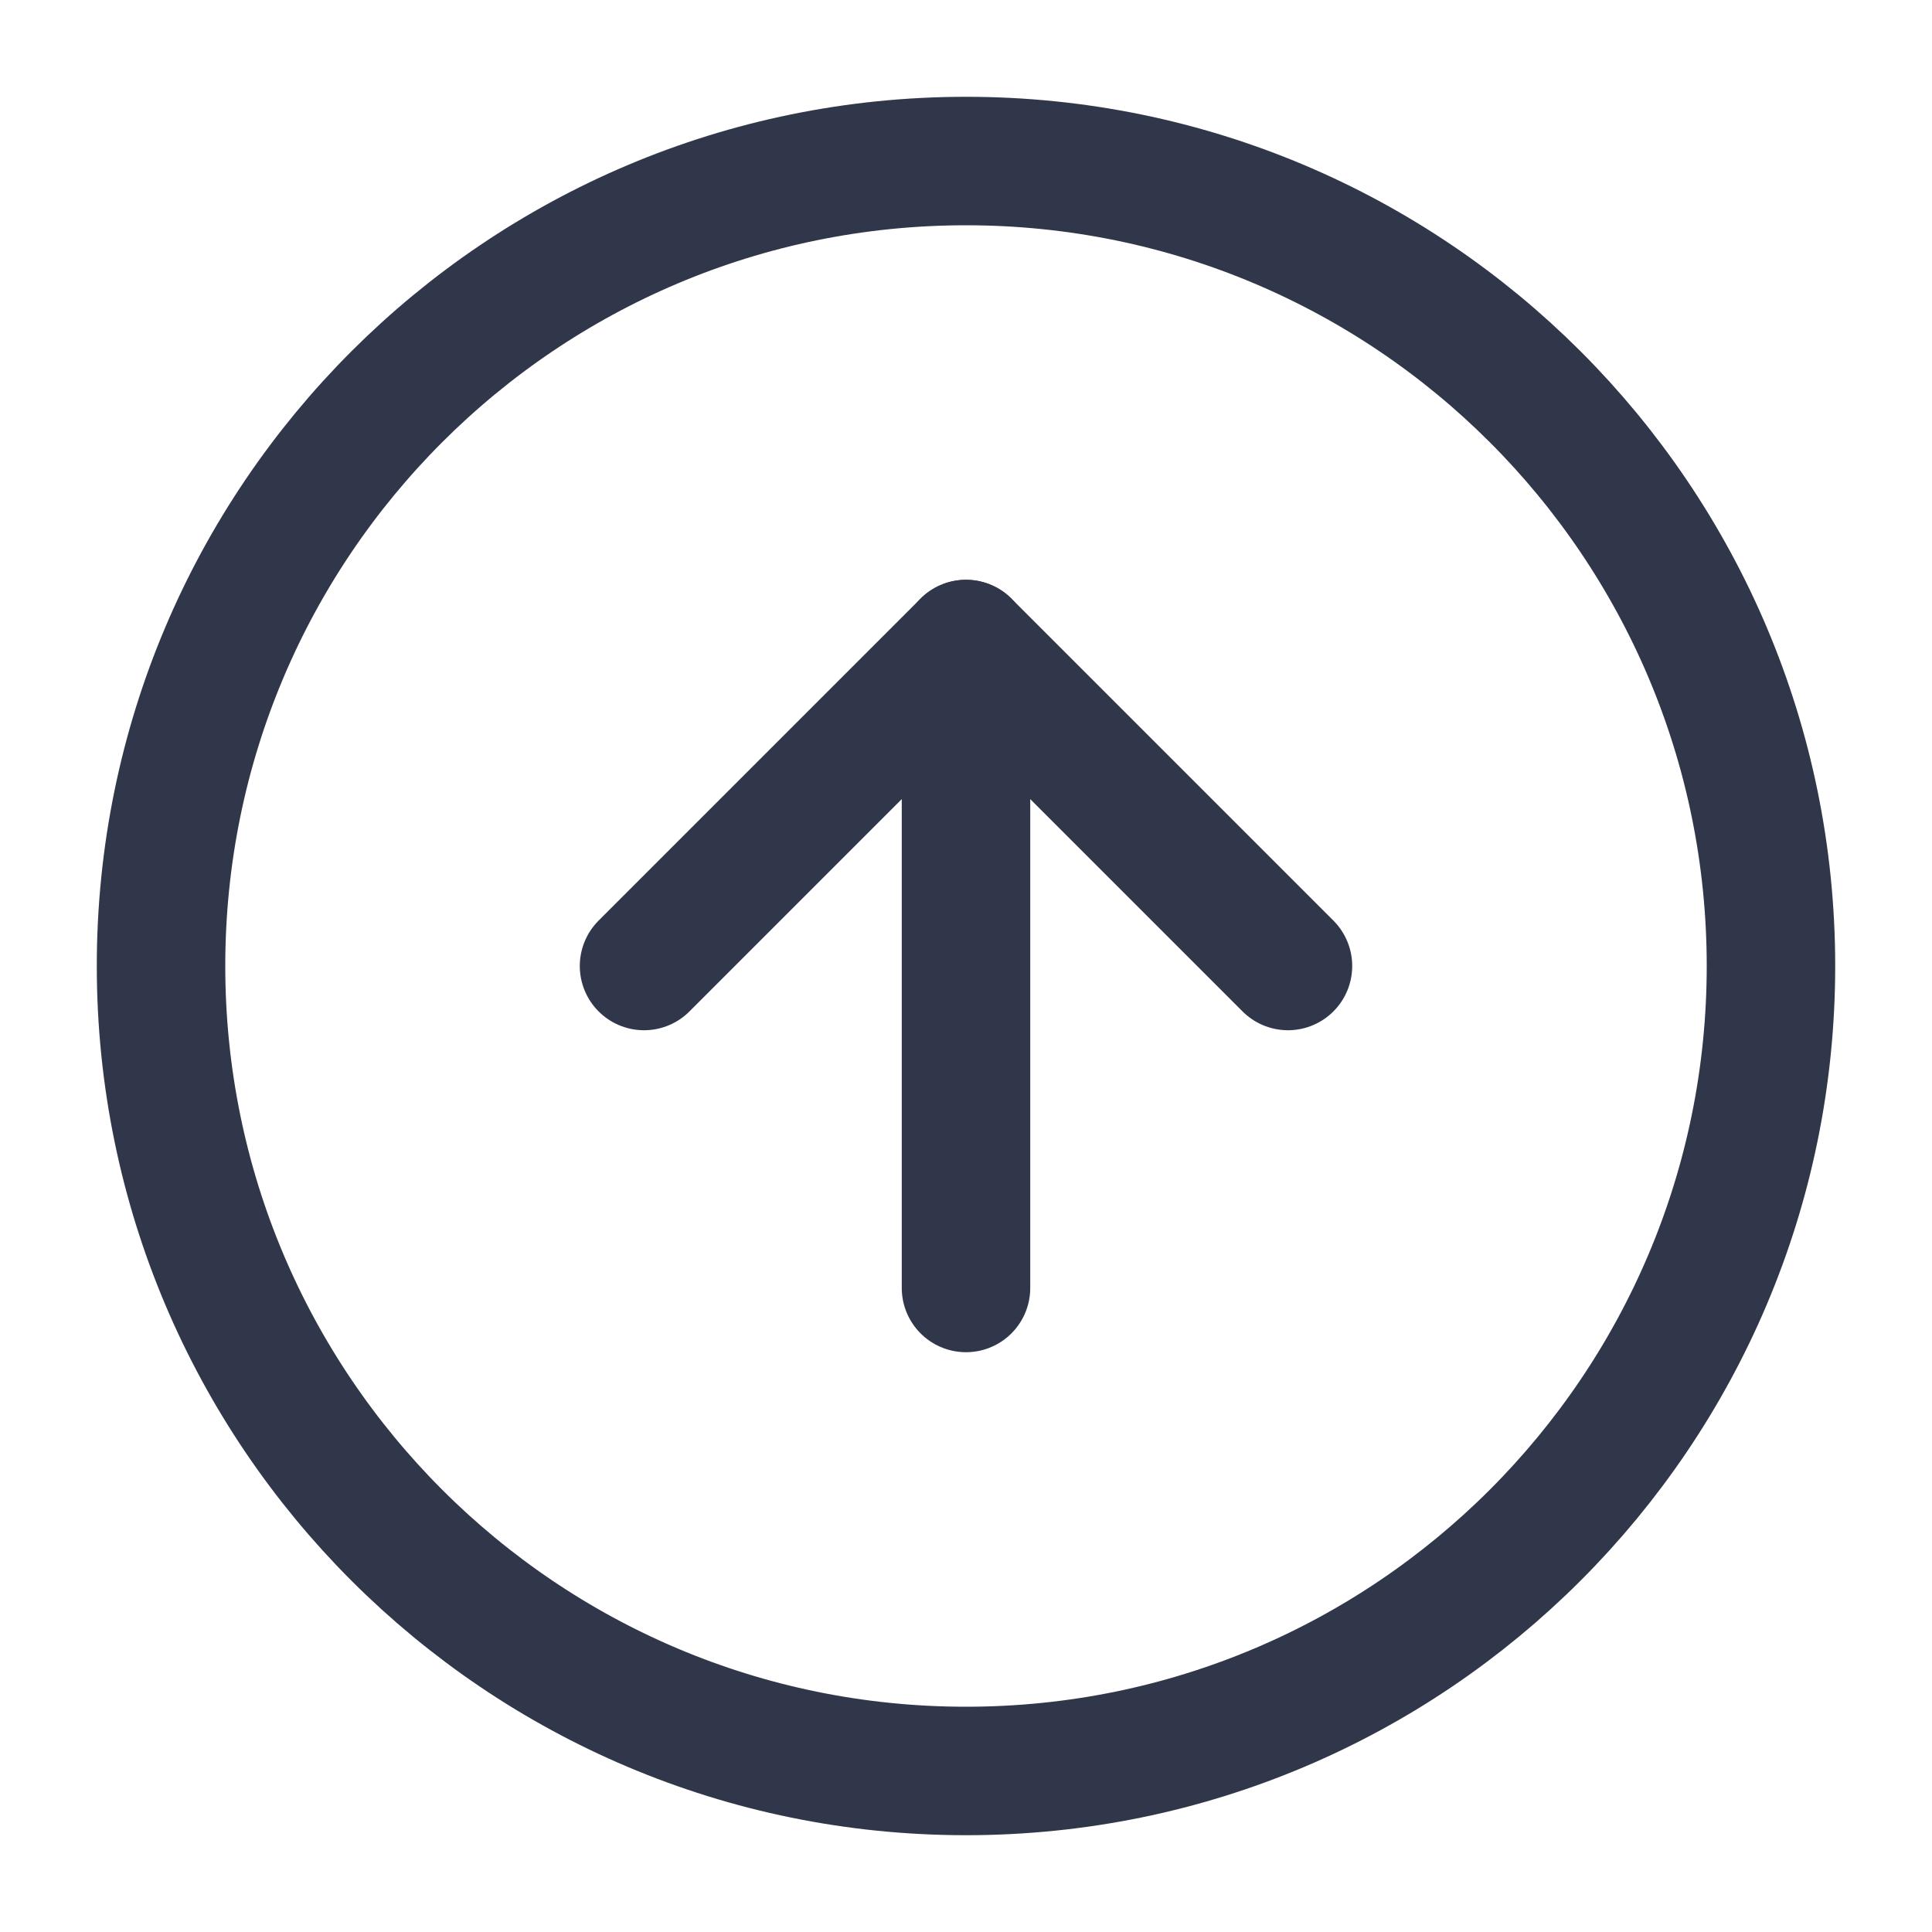 <svg width="20" height="20" viewBox="0 0 20 20" fill="none" xmlns="http://www.w3.org/2000/svg">
<path d="M10 18.333C14.602 18.333 18.333 14.602 18.333 10C18.333 5.397 14.602 1.667 10 1.667C5.398 1.667 1.667 5.397 1.667 10C1.667 14.602 5.398 18.333 10 18.333Z" stroke="#31374A" stroke-width="1.33" stroke-linecap="round" stroke-linejoin="round"/>
<path d="M13.333 10L10 6.667L6.667 10" stroke="#31374A" stroke-width="1.33" stroke-linecap="round" stroke-linejoin="round"/>
<path d="M10 13.333V6.667" stroke="#31374A" stroke-width="1.33" stroke-linecap="round" stroke-linejoin="round"/>
</svg>
